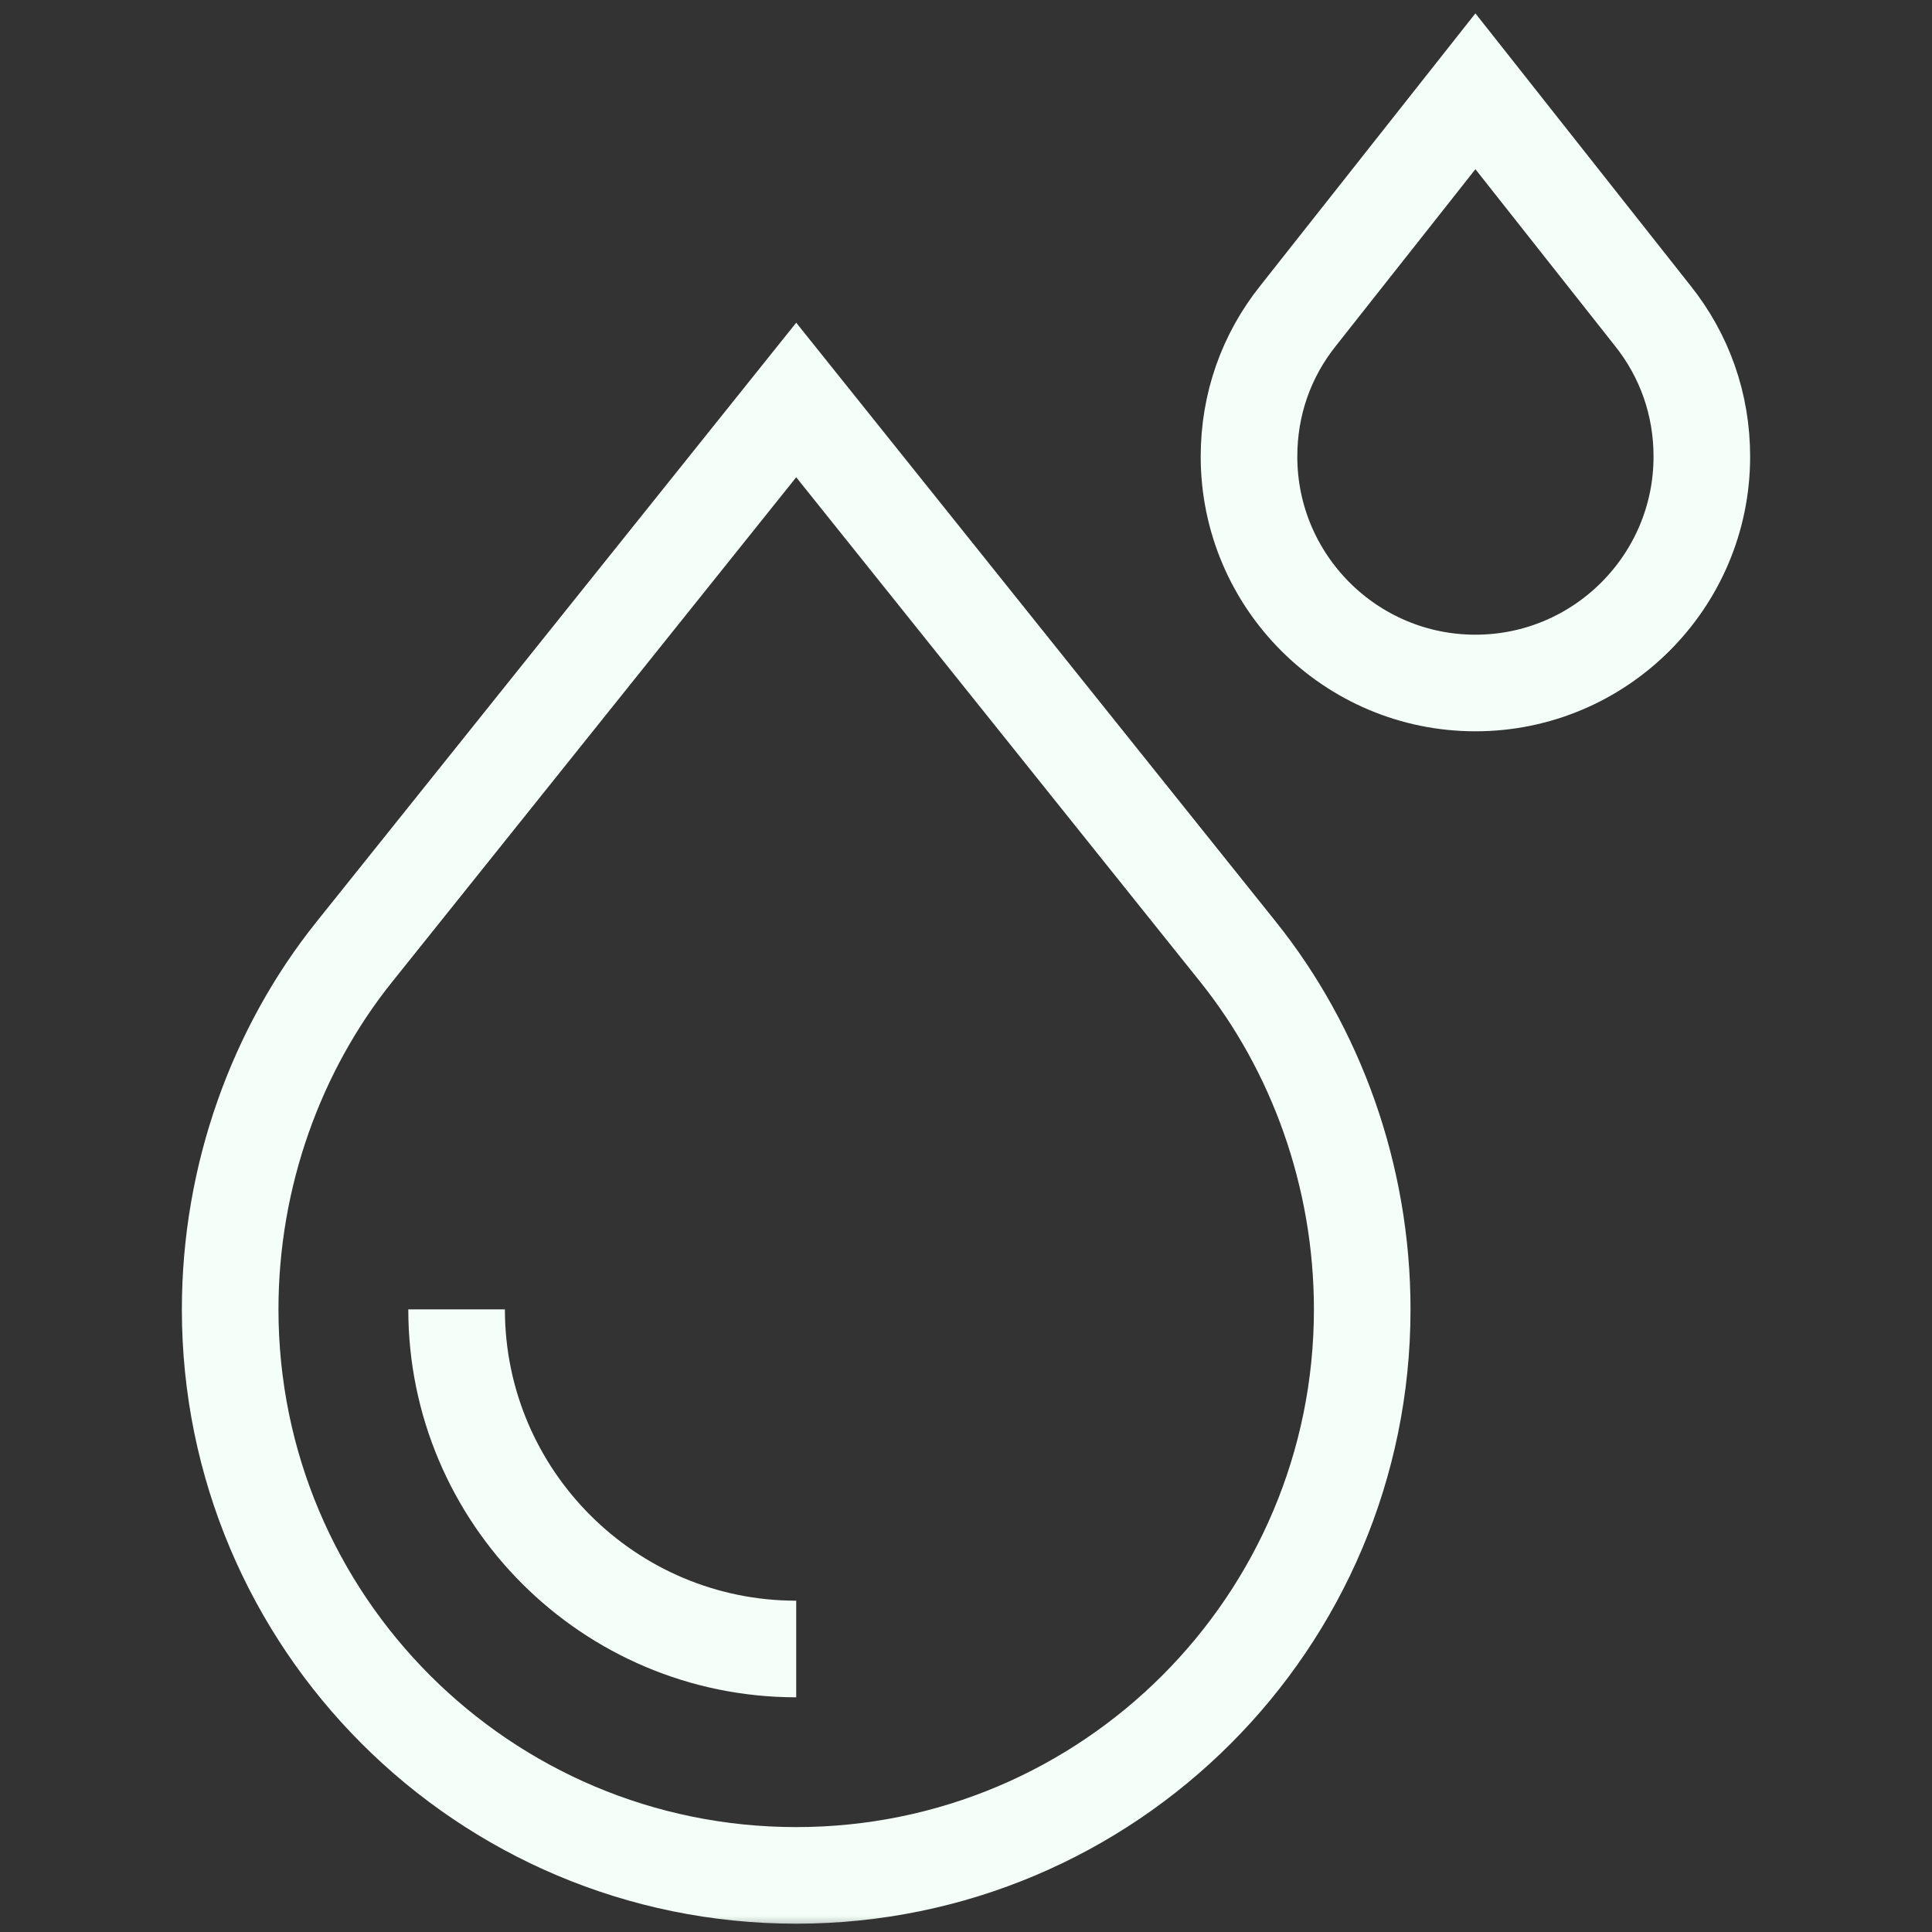 <svg width="60" height="60" viewBox="0 0 60 60" fill="none" xmlns="http://www.w3.org/2000/svg">
<rect x="0" y="0" width="60" height="60" fill="#333333" stroke="none"/>
<mask id="mask0_28_107" style="mask-type:luminance" maskUnits="userSpaceOnUse" x="0" y="0" width="60" height="60">
<path d="M0 3.8147e-06H60V60H0V3.8147e-06Z" fill="white"/>
</mask>
<g mask="url(#mask0_28_107)">
<path d="M24.727 58.242C34.435 58.242 42.305 50.372 42.305 40.664C42.305 36.511 40.864 32.577 38.456 29.568L24.727 12.422L10.998 29.568C8.589 32.577 7.148 36.511 7.148 40.664C7.148 50.372 15.018 58.242 24.727 58.242Z" stroke="#F4FFFA" stroke-width="3" stroke-miterlimit="10"/>
<path d="M24.727 51.211C18.911 51.211 14.18 46.48 14.18 40.664" stroke="#F4FFFA" stroke-width="3" stroke-miterlimit="10"/>
<path d="M45.82 21.211C41.943 21.211 38.789 18.058 38.789 14.18C38.789 12.564 39.319 11.047 40.324 9.794L45.82 2.835L51.317 9.794C52.321 11.047 52.852 12.564 52.852 14.18C52.852 18.058 49.698 21.211 45.82 21.211Z" stroke="#F4FFFA" stroke-width="3" stroke-miterlimit="10"/>
</g>
</svg>
